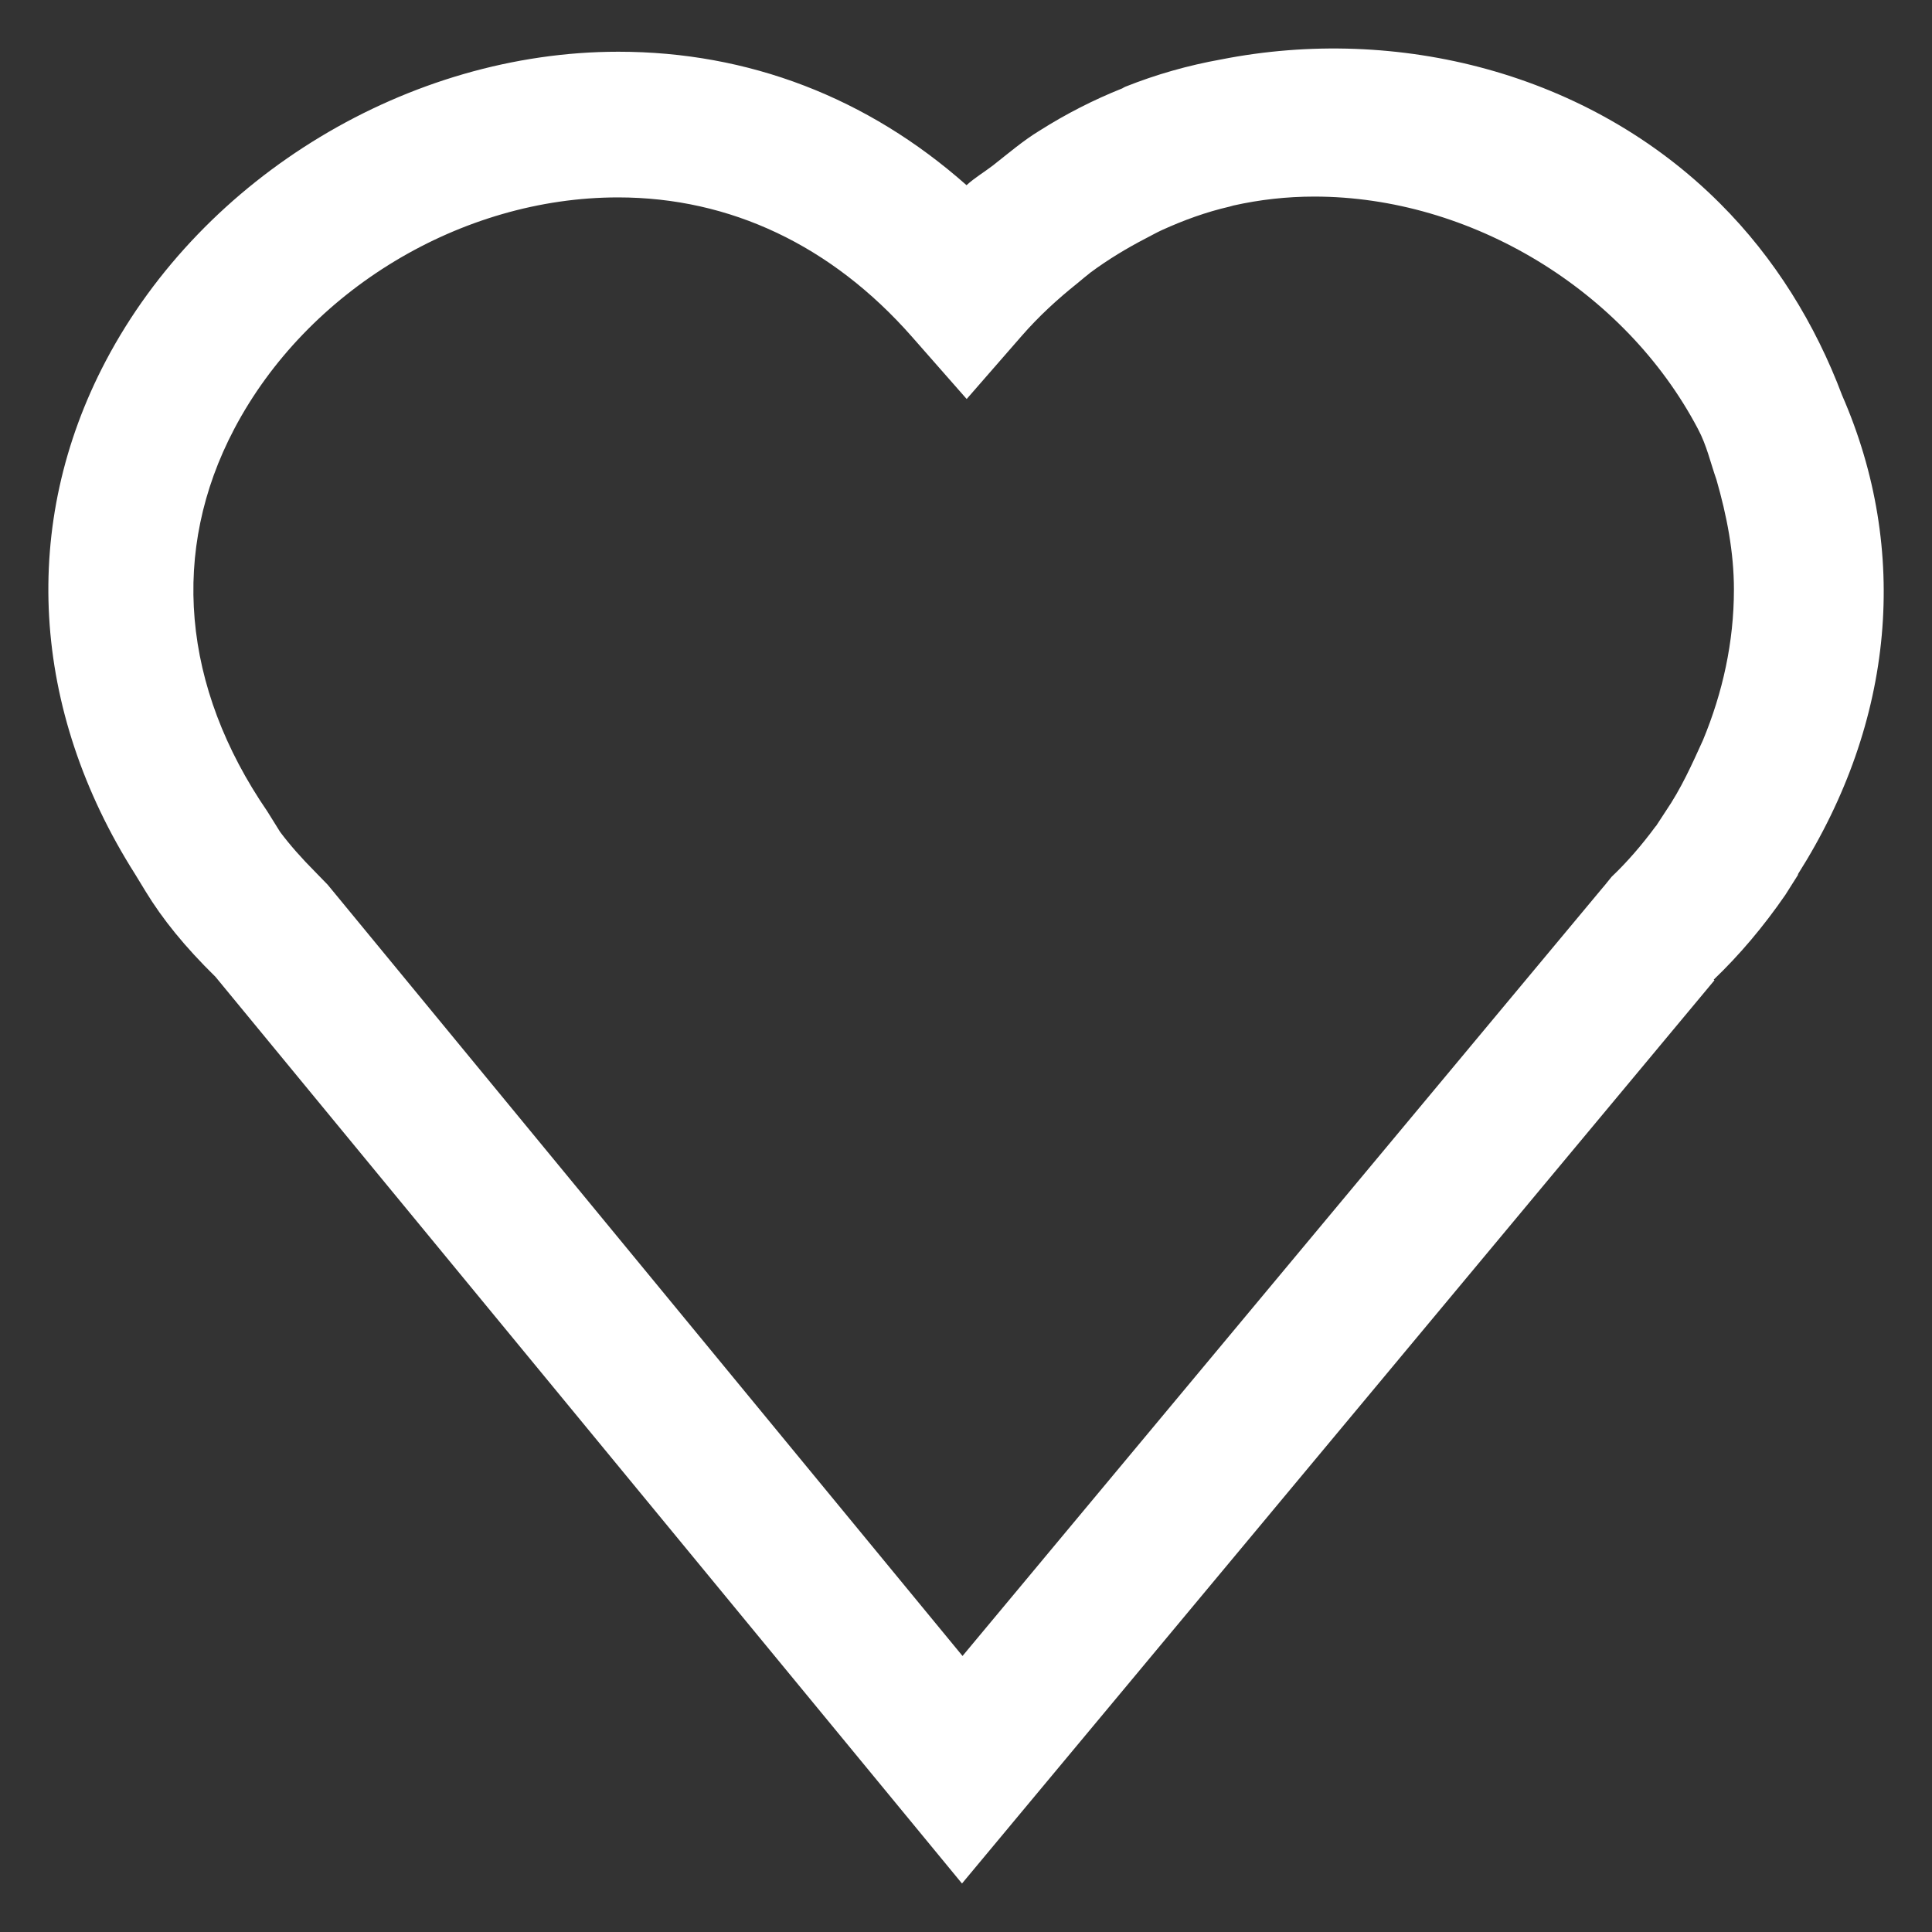 <?xml version="1.0" encoding="utf-8"?>
<!-- Generator: Adobe Illustrator 15.0.0, SVG Export Plug-In . SVG Version: 6.00 Build 0)  -->
<!DOCTYPE svg PUBLIC "-//W3C//DTD SVG 1.1//EN" "http://www.w3.org/Graphics/SVG/1.1/DTD/svg11.dtd">
<svg version="1.1" id="Layer_1" xmlns="http://www.w3.org/2000/svg" xmlns:xlink="http://www.w3.org/1999/xlink" x="0px" y="0px"
	 width="40px" height="40px" viewBox="0 0 40 40" enable-background="new 0 0 40 40" xml:space="preserve">
<rect x="0" y="0" width="40" height="40" fill="#333333" stroke="none"/>
<g id="hearth">
	<path fill="#FFFFFF" d="M35.613,4.214C32.9,1.498,28.926,0.512,25.28,1.231c-0.686,0.123-1.345,0.311-1.98,0.564
		c-0.021,0.008-0.047,0.025-0.065,0.035c-0.59,0.235-1.166,0.529-1.712,0.875c-0.339,0.206-0.644,0.468-0.961,0.717
		c-0.183,0.141-0.377,0.254-0.551,0.412c-2.051-1.816-4.515-2.763-7.21-2.763c-4.328,0-8.591,2.569-10.61,6.4
		c-1.779,3.377-1.552,7.226,0.605,10.626l0.22,0.361c0.348,0.57,0.803,1.136,1.446,1.767l15.455,18.771l15.579-18.701l-0.015-0.013
		c0.526-0.503,1.024-1.089,1.483-1.755l0.262-0.414v-0.016c2.005-3.163,2.313-6.708,0.913-9.912
		C37.584,6.71,36.743,5.342,35.613,4.214z M6.785,18.318l-0.249-0.256c-0.296-0.297-0.538-0.573-0.736-0.837l-0.264-0.424
		c-1.772-2.584-2.016-5.396-0.686-7.921c1.511-2.87,4.701-4.793,7.946-4.793c2.321,0,4.423,0.995,6.084,2.884l1.134,1.29l1.13-1.296
		c0.364-0.419,0.755-0.775,1.163-1.101c0.091-0.074,0.178-0.151,0.271-0.222c0.365-0.27,0.749-0.502,1.141-0.705
		c0.115-0.059,0.227-0.123,0.339-0.174c0.451-0.205,0.915-0.374,1.398-0.485c0.023-0.005,0.052-0.015,0.081-0.023
		c0.541-0.121,1.1-0.185,1.674-0.185c3.237,0,6.429,1.934,7.942,4.808c0.184,0.344,0.258,0.695,0.384,1.052
		c0.213,0.741,0.362,1.5,0.362,2.275c0,1.088-0.233,2.137-0.642,3.122c-0.226,0.496-0.445,0.992-0.775,1.476l-0.189,0.289
		c0,0.006-0.009,0.013-0.016,0.018c-0.291,0.395-0.601,0.75-0.911,1.044l-0.14,0.173c-0.018,0.02-0.026,0.033-0.046,0.054
		L19.928,34.285L6.785,18.318z"/>
</g>
</svg>
